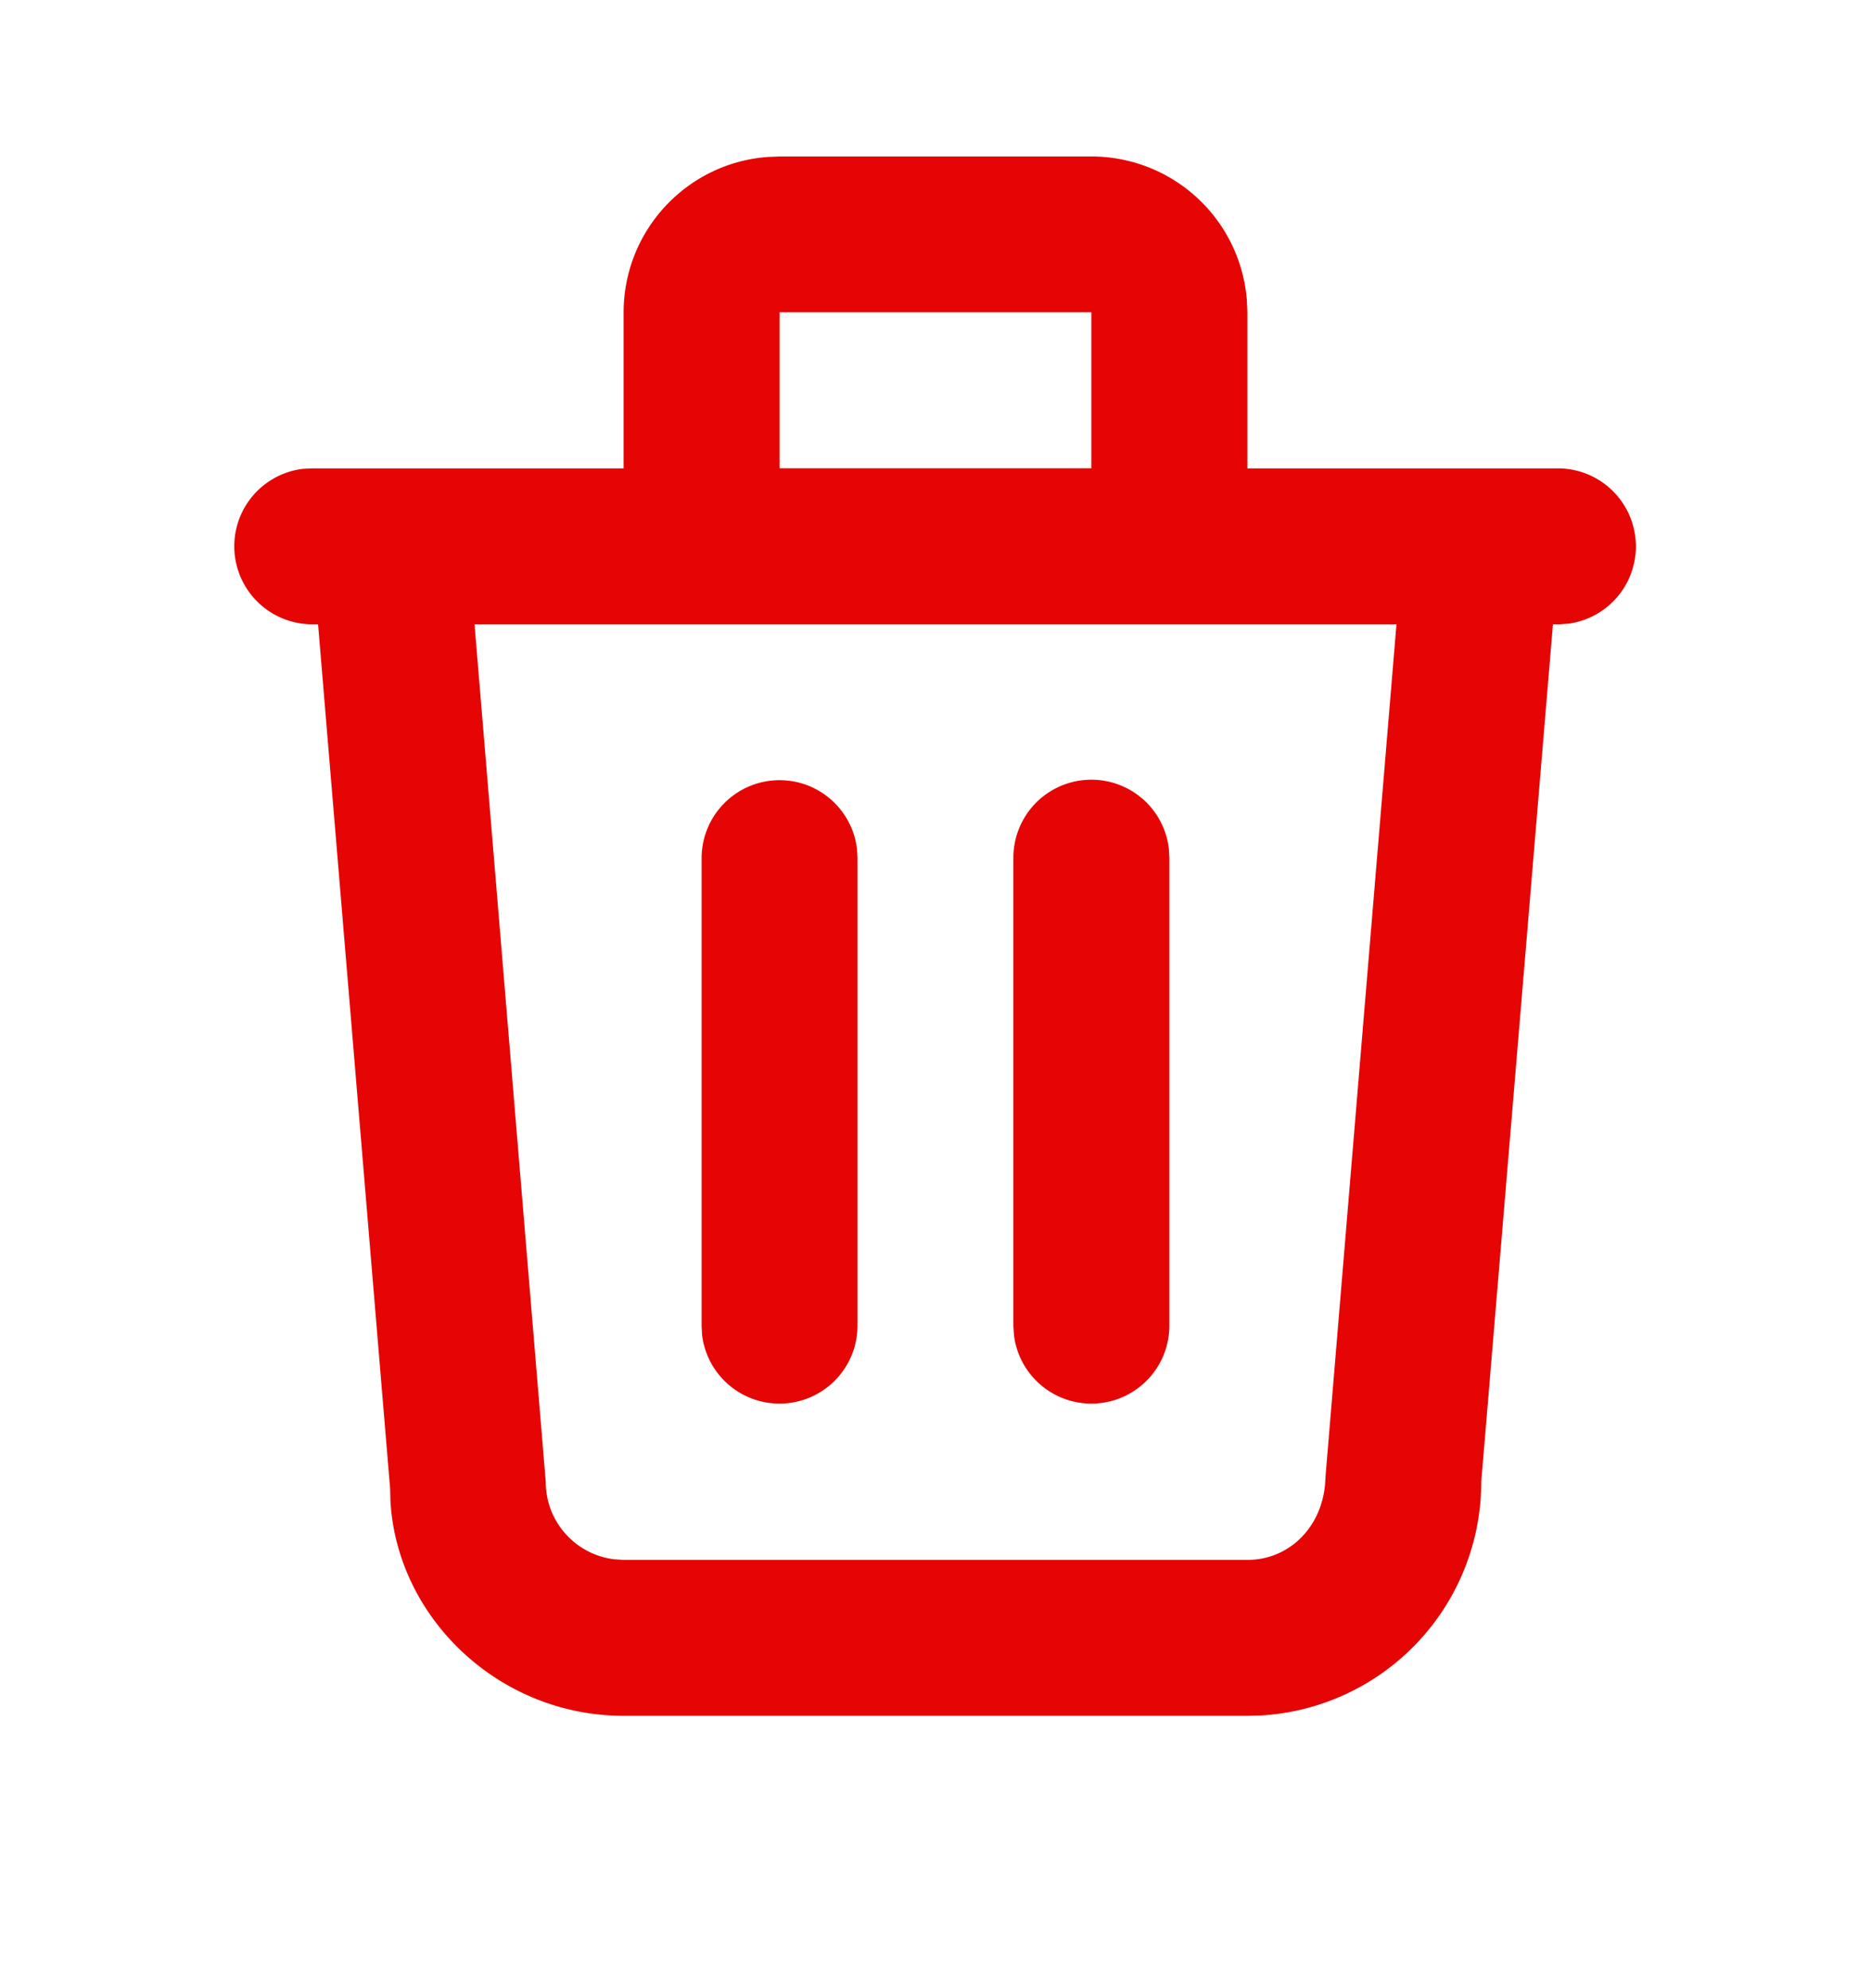<svg xmlns="http://www.w3.org/2000/svg" width="16" height="17" fill="none"><path fill="#E50505" fill-rule="evenodd" d="M10.663 2.572a1.333 1.333 0 0 0-1.33-1.234H6.667l-.1.004c-.69.05-1.234.626-1.234 1.33v1.333H2.667l-.078.004a.667.667 0 0 0 .078 1.329h.053l.616 7.389.003.111c.059 1 .93 1.833 1.994 1.833h5.334l.117-.003a2 2 0 0 0 1.883-1.997l.613-7.333h.053l.078-.005a.667.667 0 0 0-.078-1.328h-2.666V2.67l-.004-.1zm-1.33 1.433V2.67H6.667v1.334h2.666zM6 5.338H4.058l.609 7.333c0 .342.257.624.589.662l.077.005h5.334c.343 0 .626-.26.664-.64l.005-.082.606-7.278H6zm.667 1.333c.342 0 .623.258.662.59l.004.077v4a.667.667 0 0 1-1.329.078L6 11.338v-4c0-.368.298-.667.667-.667zm3.329.59a.667.667 0 0 0-1.33.077v4l.005.078A.667.667 0 0 0 10 11.338v-4l-.004-.078z" clip-rule="evenodd"/></svg>